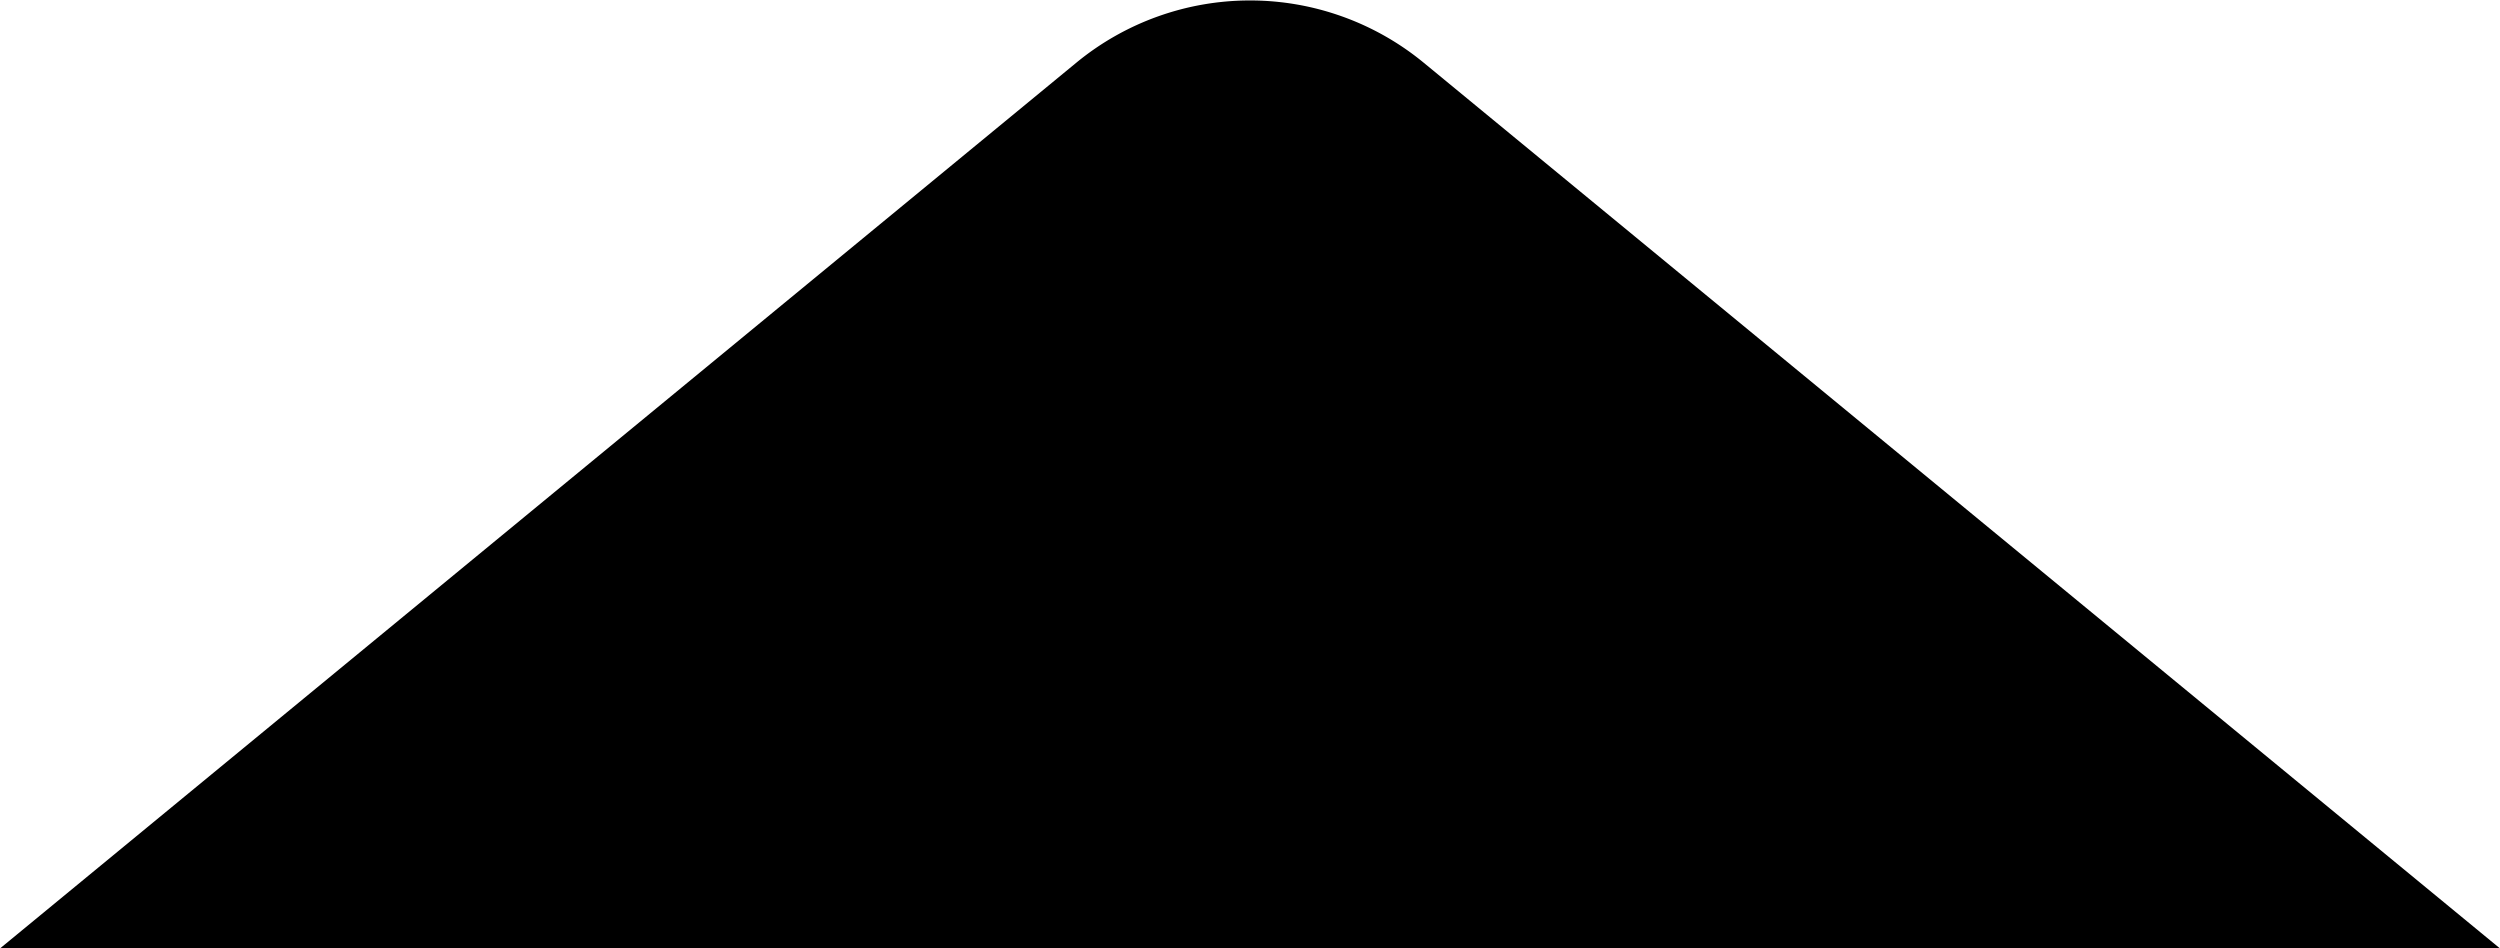<svg id="Warstwa_1" data-name="Warstwa 1" xmlns="http://www.w3.org/2000/svg" viewBox="0 0 32 12.14">
    <title>tooltip_arrow</title>
    <path d="M13.78,10.73,0,22.07H32L18.22,10.73A3.5,3.5,0,0,0,13.78,10.73Z" transform="translate(0 -9.93)"/>
</svg>